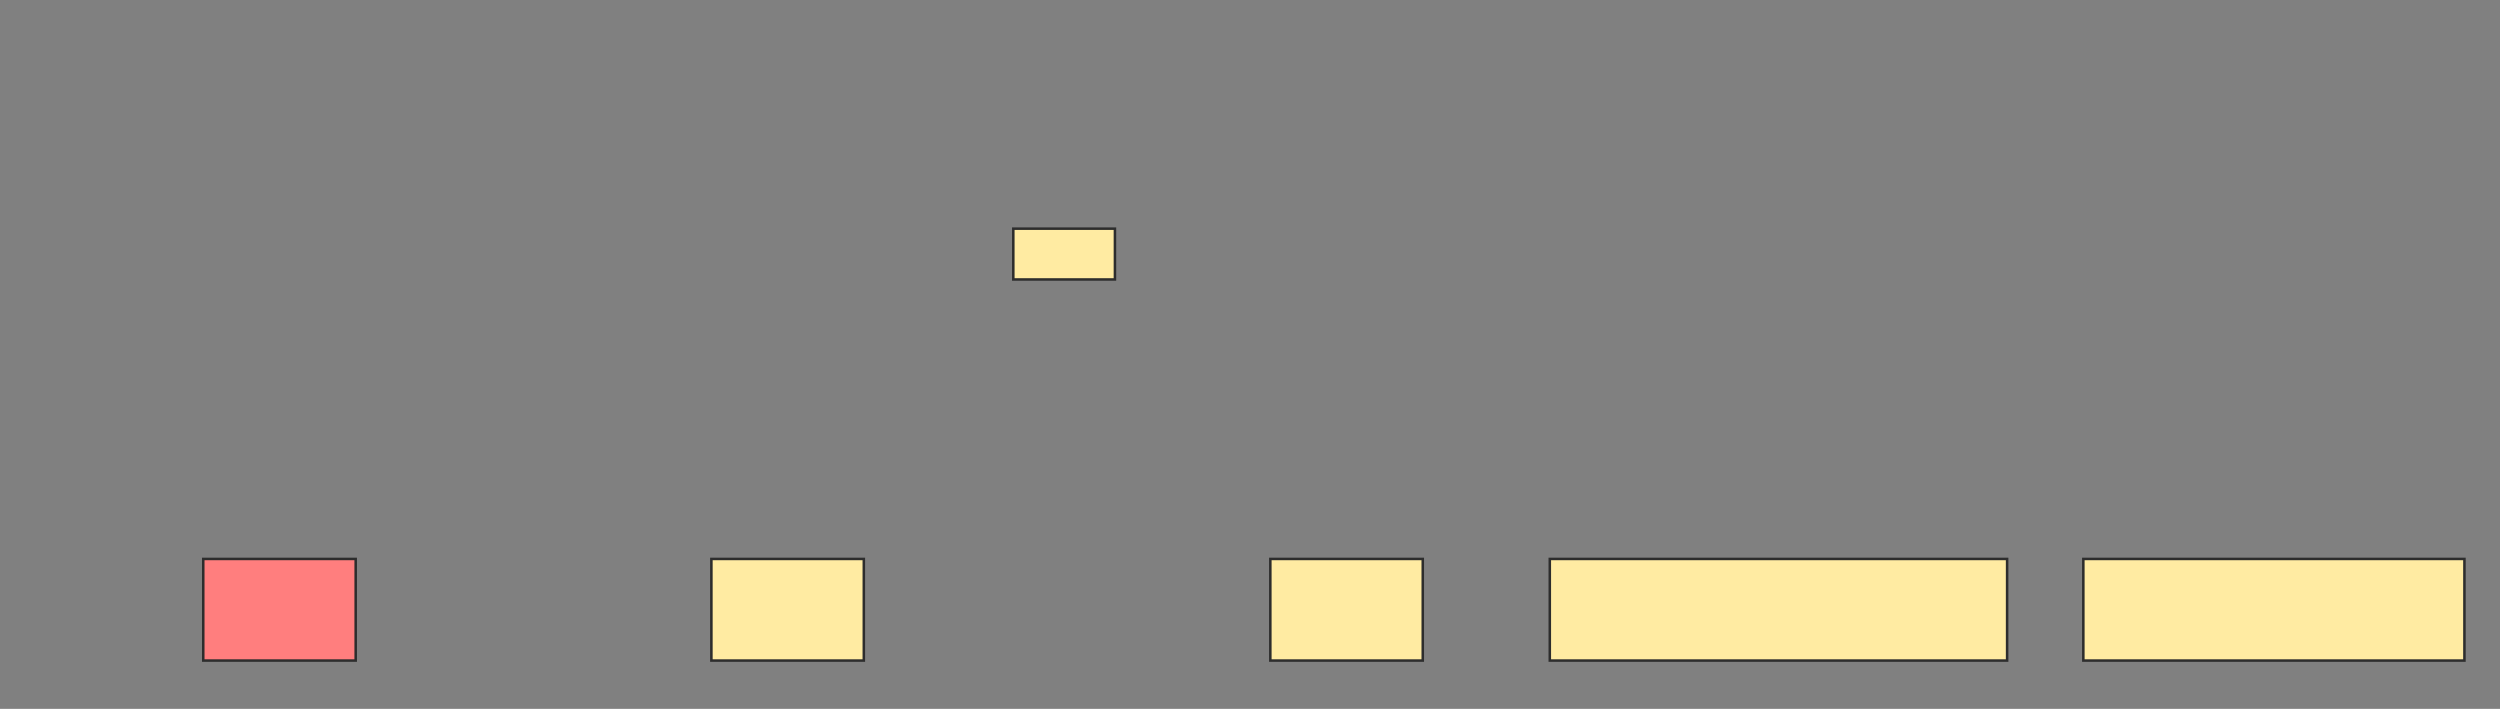 <svg xmlns="http://www.w3.org/2000/svg" width="984" height="279">
 <rect width="100%" height="100%" fill="#808080" stroke="none"/>
 <!-- Created with Image Occlusion Enhanced -->
 <g>
  <title>Labels</title>
 </g>
 <g>
  <title>Masks</title>
  <rect stroke="#2D2D2D" id="7d4e79f65b734b1eab5831a74d3d3e3e-ao-1" height="20" width="40" y="90" x="398.837" stroke-linecap="null" stroke-linejoin="null" stroke-dasharray="null" fill="#FFEBA2"/>
  <rect stroke="#2D2D2D" id="7d4e79f65b734b1eab5831a74d3d3e3e-ao-2" height="40" width="180" y="220" x="610" fill="#FFEBA2"/>
  <rect stroke="#2D2D2D" id="7d4e79f65b734b1eab5831a74d3d3e3e-ao-3" height="40" width="150" y="220" x="820" fill="#FFEBA2"/>
  <rect stroke="#2D2D2D" id="7d4e79f65b734b1eab5831a74d3d3e3e-ao-4" height="40" width="60" y="220" x="500" fill="#FFEBA2"/>
  <rect id="7d4e79f65b734b1eab5831a74d3d3e3e-ao-5" stroke="#2D2D2D" height="40" width="60" y="220" x="280" fill="#FFEBA2"/>
  <rect id="7d4e79f65b734b1eab5831a74d3d3e3e-ao-6" stroke="#2D2D2D" height="40" width="60" y="220" x="80" fill="#FF7E7E" class="qshape"/>
 </g>
</svg>